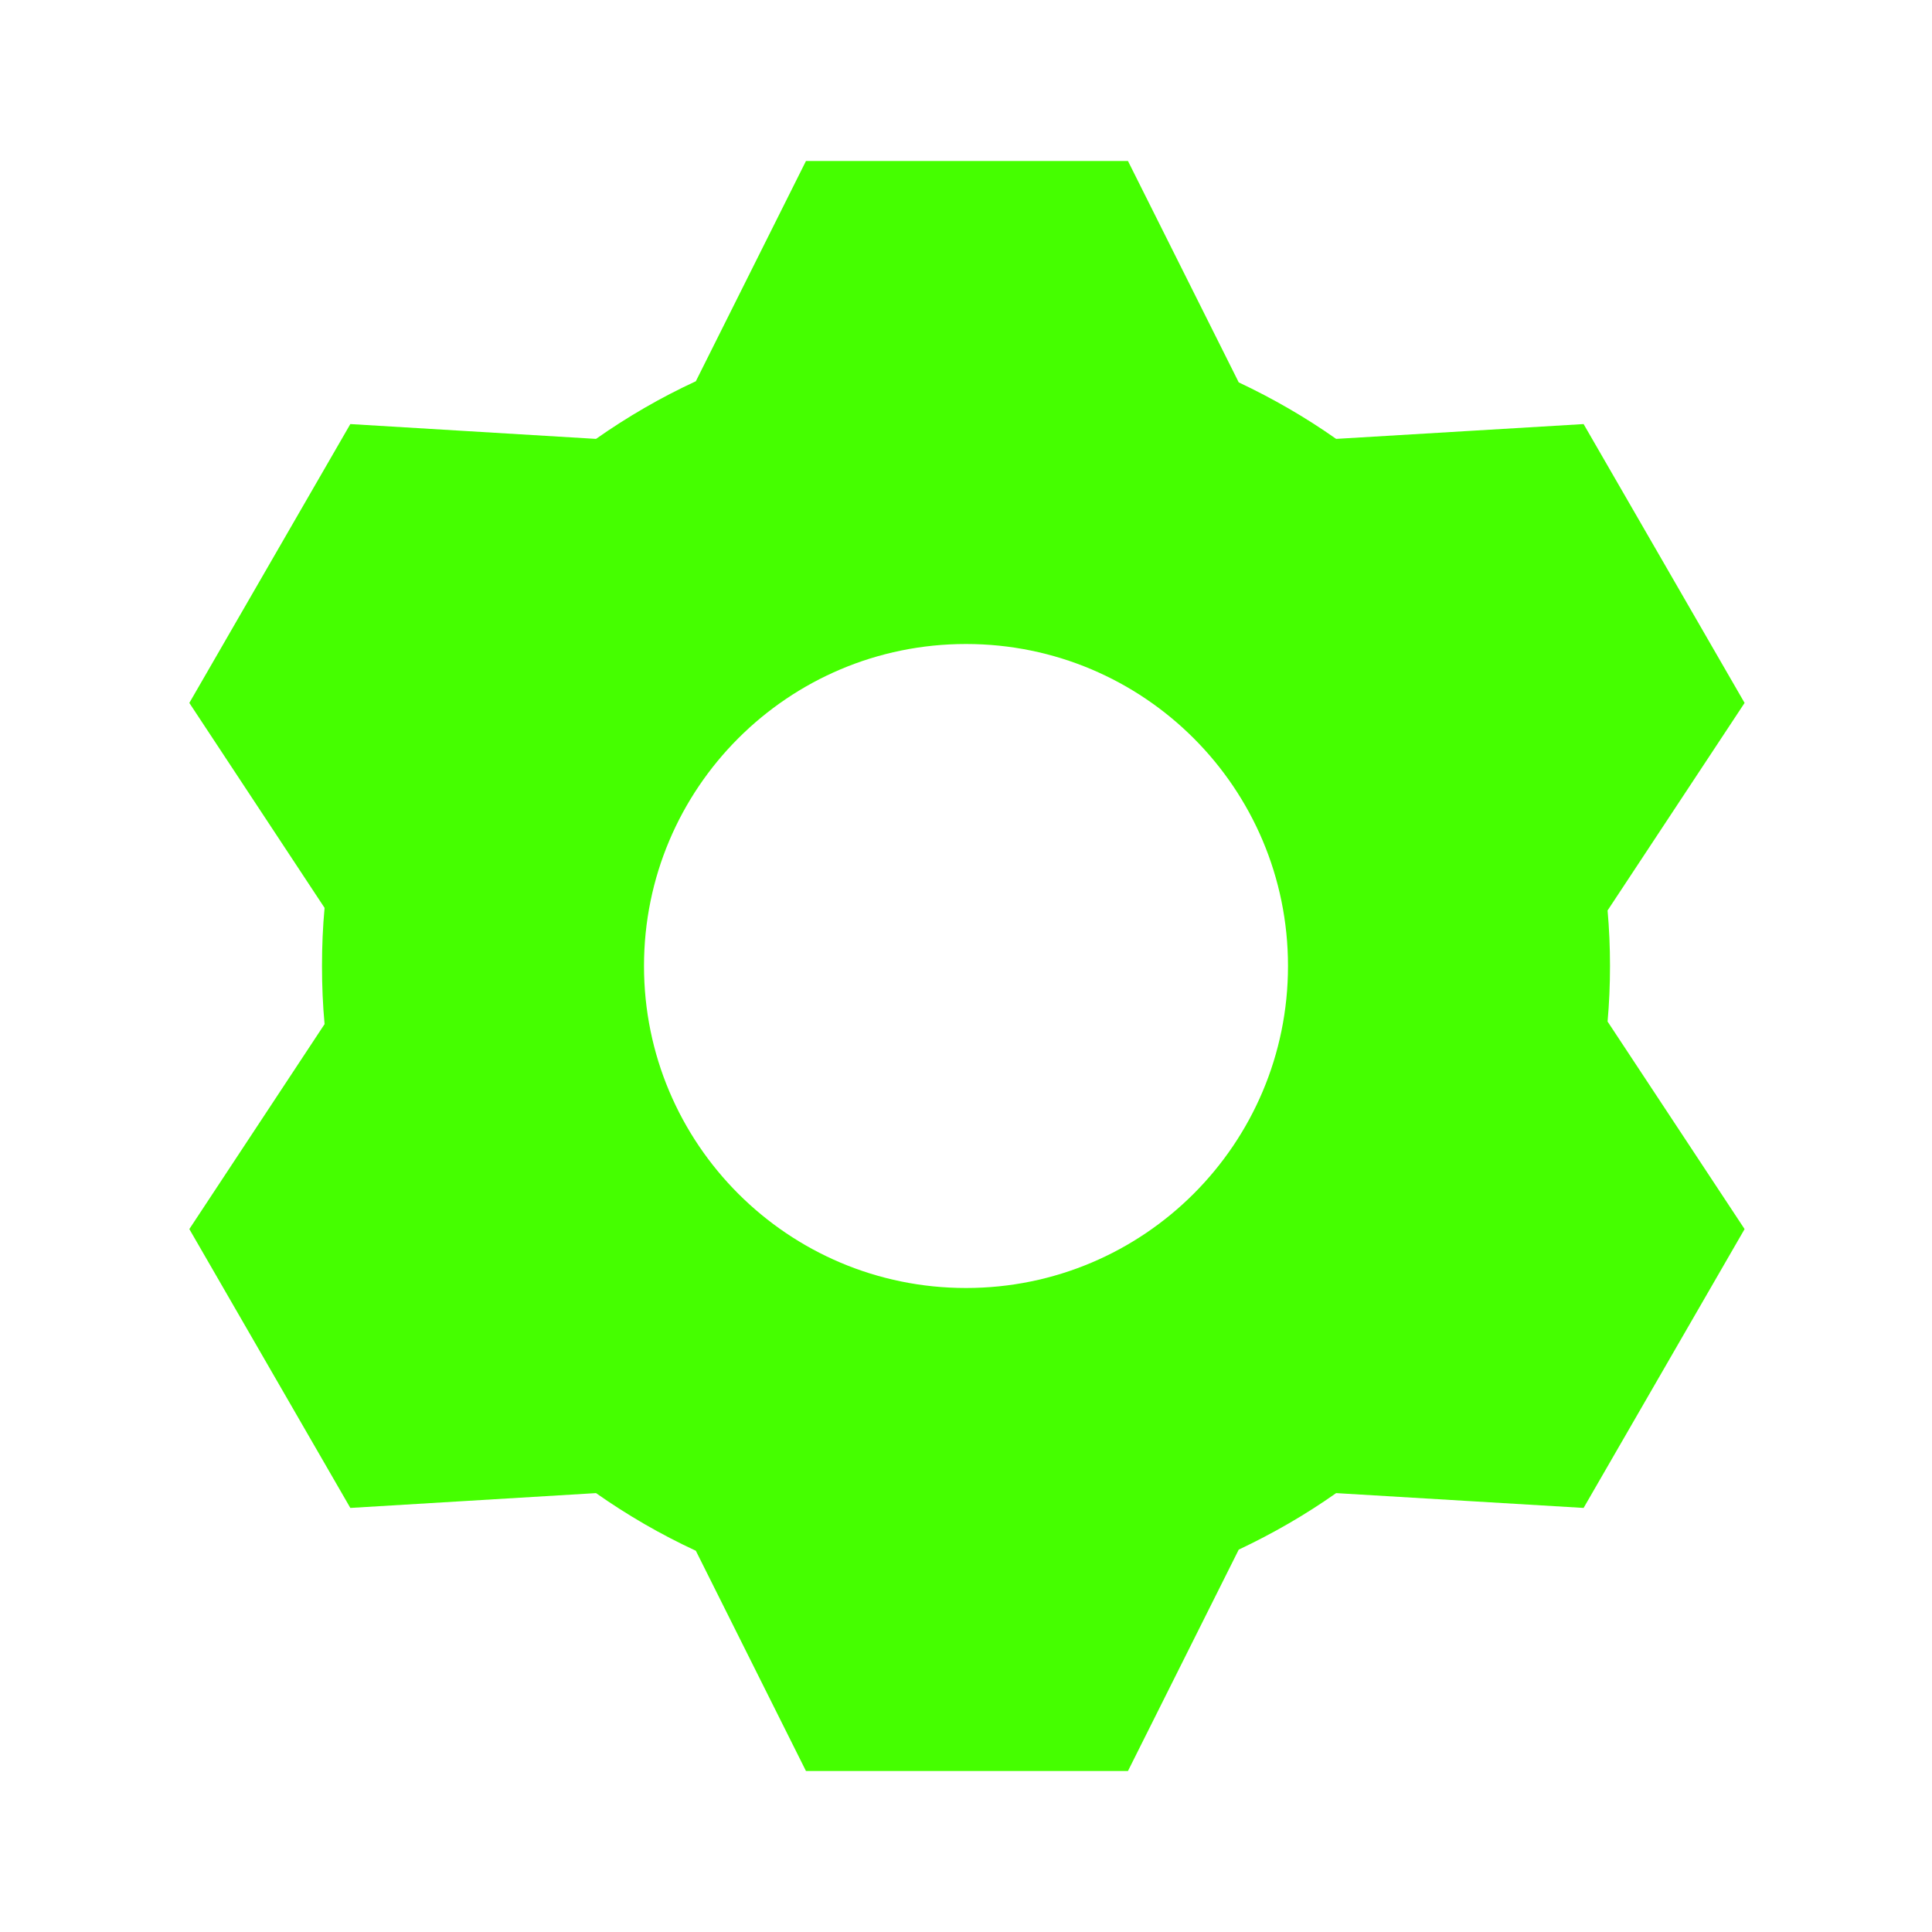 <?xml version="1.0" encoding="UTF-8"?>
<svg width="12px" height="12px" viewBox="0 0 12 12" version="1.1" xmlns="http://www.w3.org/2000/svg" xmlns:xlink="http://www.w3.org/1999/xlink">
    <title>Icons/12/action-settings</title>
    <g id="Icons/12/action-settings" stroke="none" stroke-width="1" fill="none" fill-rule="evenodd">
        <path d="M2.016,6.361 C2.005,6.242 2,6.122 2,6 C2,5.878 2.005,5.758 2.016,5.639 L1.176,4.366 L2.176,2.634 L3.702,2.726 C3.897,2.589 4.104,2.469 4.322,2.368 L5.006,1 L7.006,1 L7.694,2.375 C7.906,2.475 8.109,2.592 8.299,2.726 L9.836,2.634 L10.836,4.366 L9.985,5.655 C9.995,5.768 10,5.884 10,6 C10,6.116 9.995,6.232 9.985,6.345 L10.836,7.634 L9.836,9.366 L8.299,9.274 C8.109,9.408 7.906,9.525 7.694,9.625 L7.006,11 L5.006,11 L4.322,9.632 C4.104,9.531 3.897,9.411 3.702,9.274 L2.176,9.366 L1.176,7.634 L2.016,6.361 L2.016,6.361 Z M6,8 C7.105,8 8,7.105 8,6 C8,4.895 7.105,4 6,4 C4.895,4 4,4.895 4,6 C4,7.105 4.895,8 6,8 Z" id="icon" fill="#45FF00"></path>
    </g>
</svg>